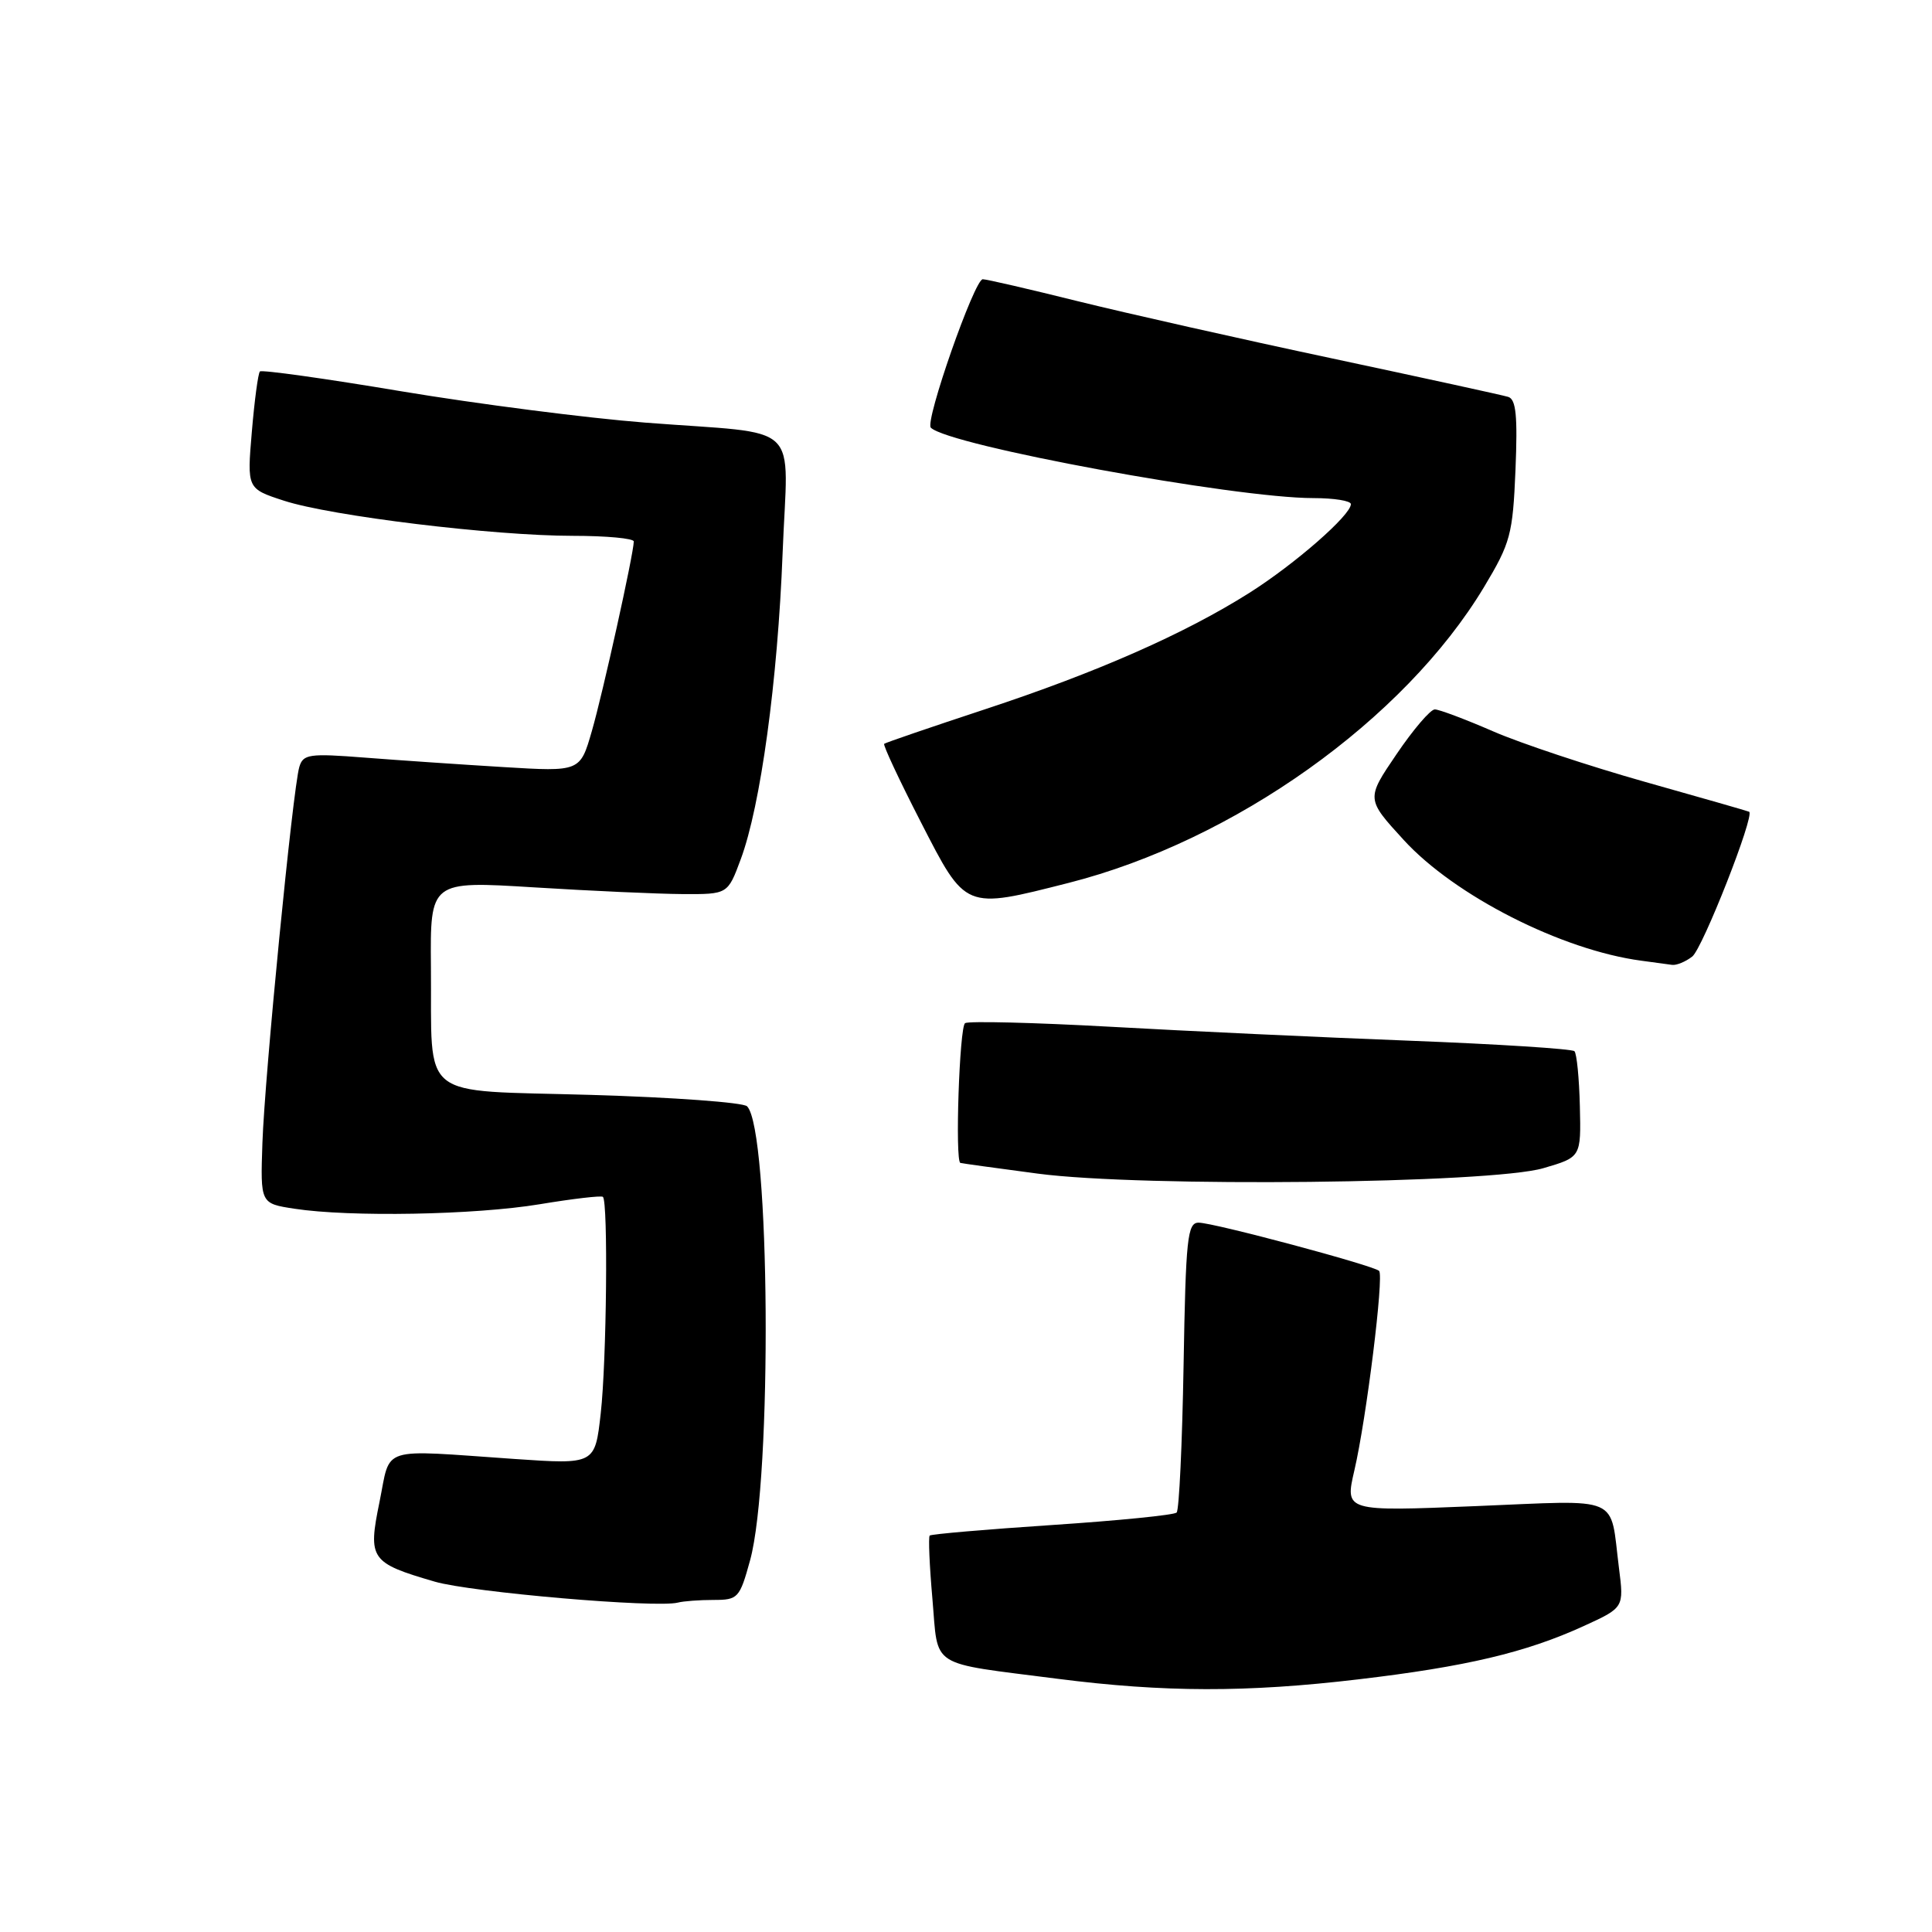 <?xml version="1.0" encoding="UTF-8" standalone="no"?>
<!DOCTYPE svg PUBLIC "-//W3C//DTD SVG 1.1//EN" "http://www.w3.org/Graphics/SVG/1.1/DTD/svg11.dtd" >
<svg xmlns="http://www.w3.org/2000/svg" xmlns:xlink="http://www.w3.org/1999/xlink" version="1.1" viewBox="0 0 256 256">
 <g >
 <path fill="currentColor"
d=" M 180.01 222.52 C 194.25 220.84 202.18 218.97 209.85 215.46 C 215.19 213.02 215.19 213.02 214.52 207.76 C 213.28 197.98 215.12 198.77 195.51 199.57 C 178.20 200.28 178.20 200.28 179.46 194.84 C 181.06 187.97 183.40 169.07 182.74 168.40 C 182.02 167.69 160.82 162.01 158.83 162.01 C 157.34 162.00 157.12 164.03 156.83 180.92 C 156.65 191.32 156.24 200.10 155.91 200.42 C 155.59 200.75 148.17 201.49 139.43 202.07 C 130.69 202.65 123.39 203.28 123.19 203.47 C 123.00 203.66 123.16 207.44 123.55 211.86 C 124.36 221.17 122.89 220.23 140.15 222.45 C 154.22 224.25 165.18 224.28 180.01 222.52 Z  M 94.55 212.00 C 97.79 212.00 98.01 211.77 99.39 206.75 C 102.36 195.94 102.05 149.65 98.99 146.59 C 98.48 146.08 89.18 145.40 78.33 145.08 C 55.14 144.40 57.26 146.09 57.10 128.12 C 57.00 116.73 57.00 116.73 70.75 117.58 C 78.31 118.05 87.18 118.45 90.46 118.47 C 96.43 118.50 96.43 118.50 98.15 113.86 C 100.78 106.81 103.05 90.20 103.70 73.30 C 104.38 55.47 106.68 57.65 85.50 56.00 C 77.80 55.40 63.26 53.53 53.19 51.85 C 43.12 50.16 34.68 48.98 34.44 49.22 C 34.20 49.47 33.72 53.06 33.37 57.21 C 32.73 64.75 32.73 64.75 37.61 66.34 C 43.86 68.38 65.43 71.00 75.91 71.00 C 80.36 71.00 83.99 71.34 83.98 71.75 C 83.95 73.44 79.87 91.88 78.42 96.88 C 76.87 102.26 76.87 102.26 66.68 101.64 C 61.08 101.30 52.84 100.74 48.36 100.39 C 40.96 99.81 40.16 99.93 39.66 101.63 C 38.80 104.54 35.07 142.56 34.77 151.48 C 34.50 159.47 34.50 159.47 39.00 160.16 C 46.35 161.29 62.93 160.99 71.50 159.57 C 75.90 158.84 79.67 158.40 79.89 158.59 C 80.59 159.23 80.38 180.38 79.60 187.28 C 78.84 194.05 78.84 194.05 68.17 193.32 C 50.06 192.07 51.81 191.51 50.29 199.00 C 48.73 206.60 49.07 207.09 57.62 209.58 C 62.47 210.99 86.98 213.10 89.83 212.35 C 90.56 212.16 92.69 212.00 94.55 212.00 Z  M 204.50 154.79 C 209.50 153.33 209.50 153.33 209.34 146.59 C 209.25 142.88 208.93 139.60 208.62 139.29 C 208.31 138.98 198.48 138.35 186.78 137.90 C 175.08 137.45 157.23 136.62 147.13 136.05 C 137.02 135.49 128.36 135.28 127.88 135.57 C 127.13 136.04 126.53 153.82 127.25 154.09 C 127.39 154.15 132.00 154.78 137.50 155.51 C 151.30 157.34 197.49 156.84 204.50 154.79 Z  M 224.23 126.75 C 225.60 125.69 232.56 107.99 231.77 107.56 C 231.62 107.48 225.43 105.70 218.00 103.61 C 210.57 101.51 201.50 98.50 197.83 96.90 C 194.17 95.31 190.69 94.00 190.12 94.00 C 189.54 94.00 187.26 96.67 185.05 99.93 C 181.02 105.86 181.02 105.86 185.99 111.29 C 192.74 118.68 206.94 125.90 217.50 127.30 C 219.15 127.52 220.98 127.77 221.56 127.85 C 222.14 127.93 223.34 127.44 224.23 126.75 Z  M 141.59 116.99 C 163.55 111.41 186.07 95.37 196.64 77.79 C 200.15 71.94 200.45 70.85 200.81 62.26 C 201.10 55.12 200.89 52.92 199.85 52.59 C 199.11 52.36 188.60 50.07 176.50 47.49 C 164.40 44.92 149.24 41.50 142.81 39.91 C 136.38 38.31 130.71 37.00 130.22 37.00 C 129.12 37.00 122.52 55.85 123.34 56.67 C 125.70 59.03 163.57 66.00 174.03 66.00 C 176.77 66.00 179.00 66.36 179.00 66.80 C 179.00 68.26 171.58 74.74 165.56 78.55 C 156.97 83.98 145.34 89.10 130.50 93.99 C 123.35 96.35 117.35 98.40 117.16 98.56 C 116.98 98.71 119.16 103.37 122.01 108.92 C 128.01 120.61 127.76 120.50 141.59 116.99 Z "/>
</g>
</svg>